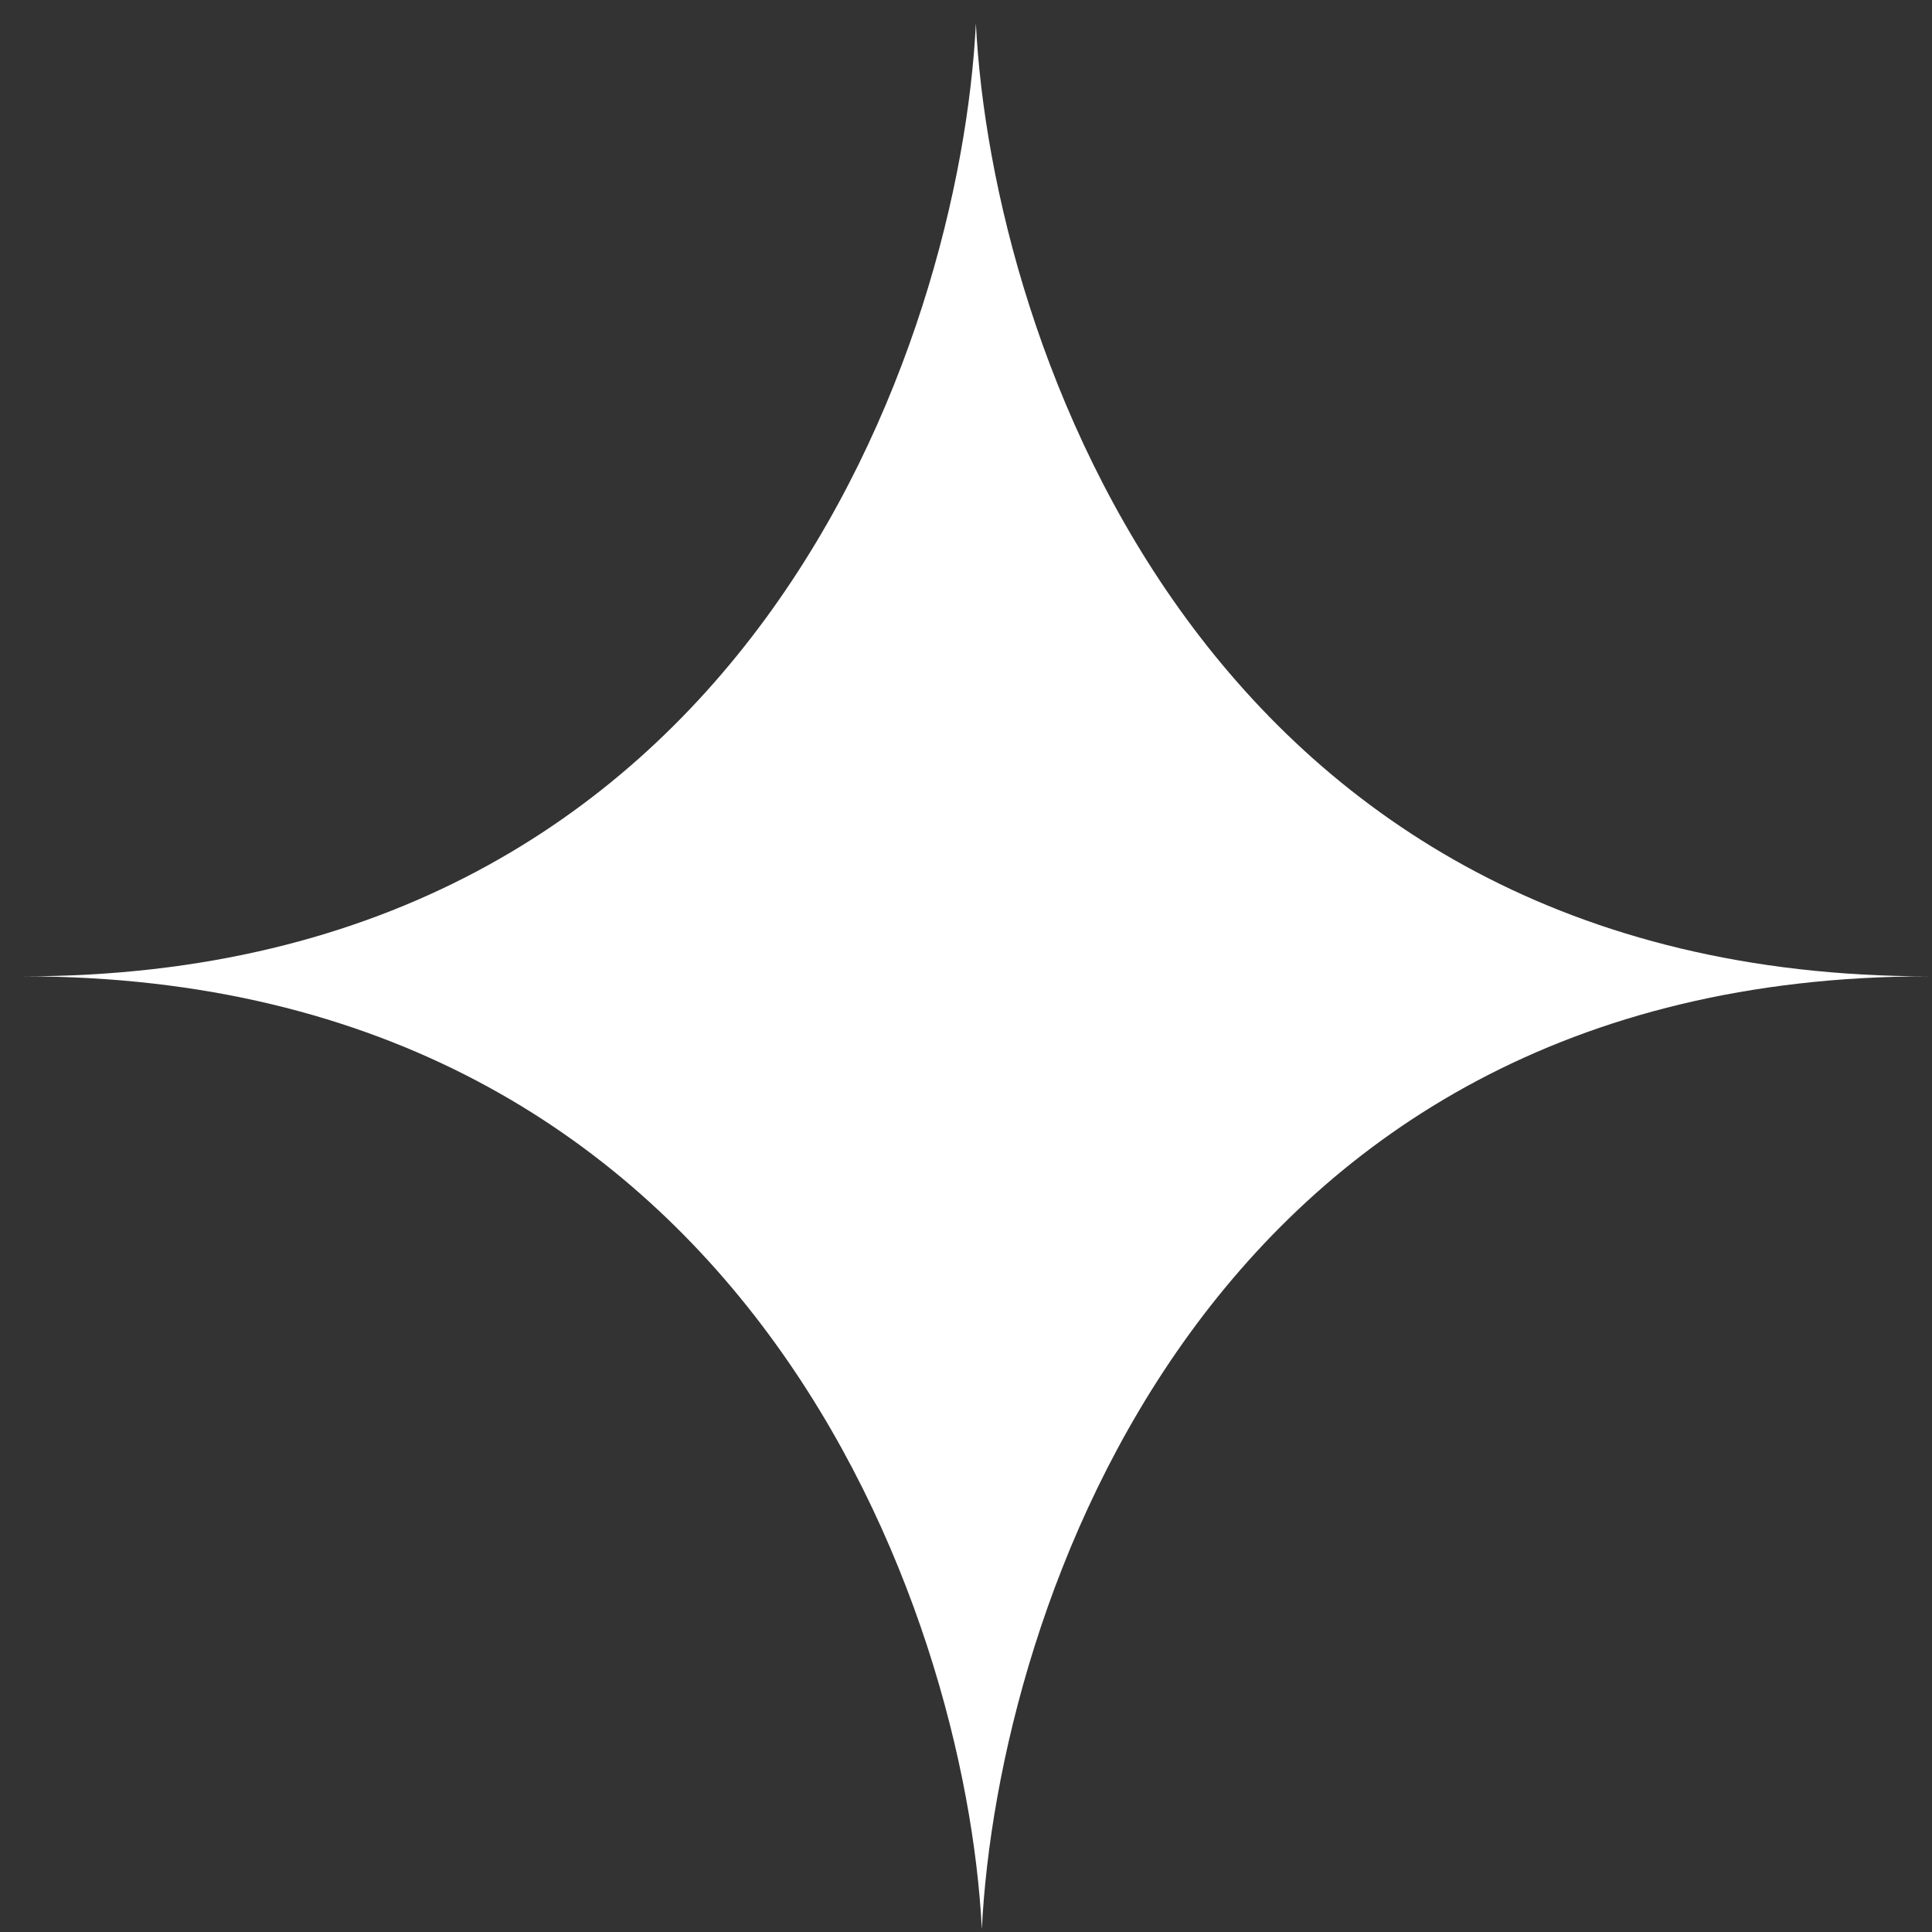 <svg width="26" height="26" viewBox="0 0 26 26" fill="none" xmlns="http://www.w3.org/2000/svg">
<rect x="0" y="0" width="26" height="26" fill="#333333" stroke="none"/>
<path d="M25.956 13.139C16.208 13.139 13.346 4.591 13.133 0.316C12.921 4.591 10.059 13.139 0.311 13.139C10.059 13.139 13.001 21.688 13.213 25.962C13.425 21.688 16.208 13.139 25.956 13.139Z" fill="white"/>
</svg>
